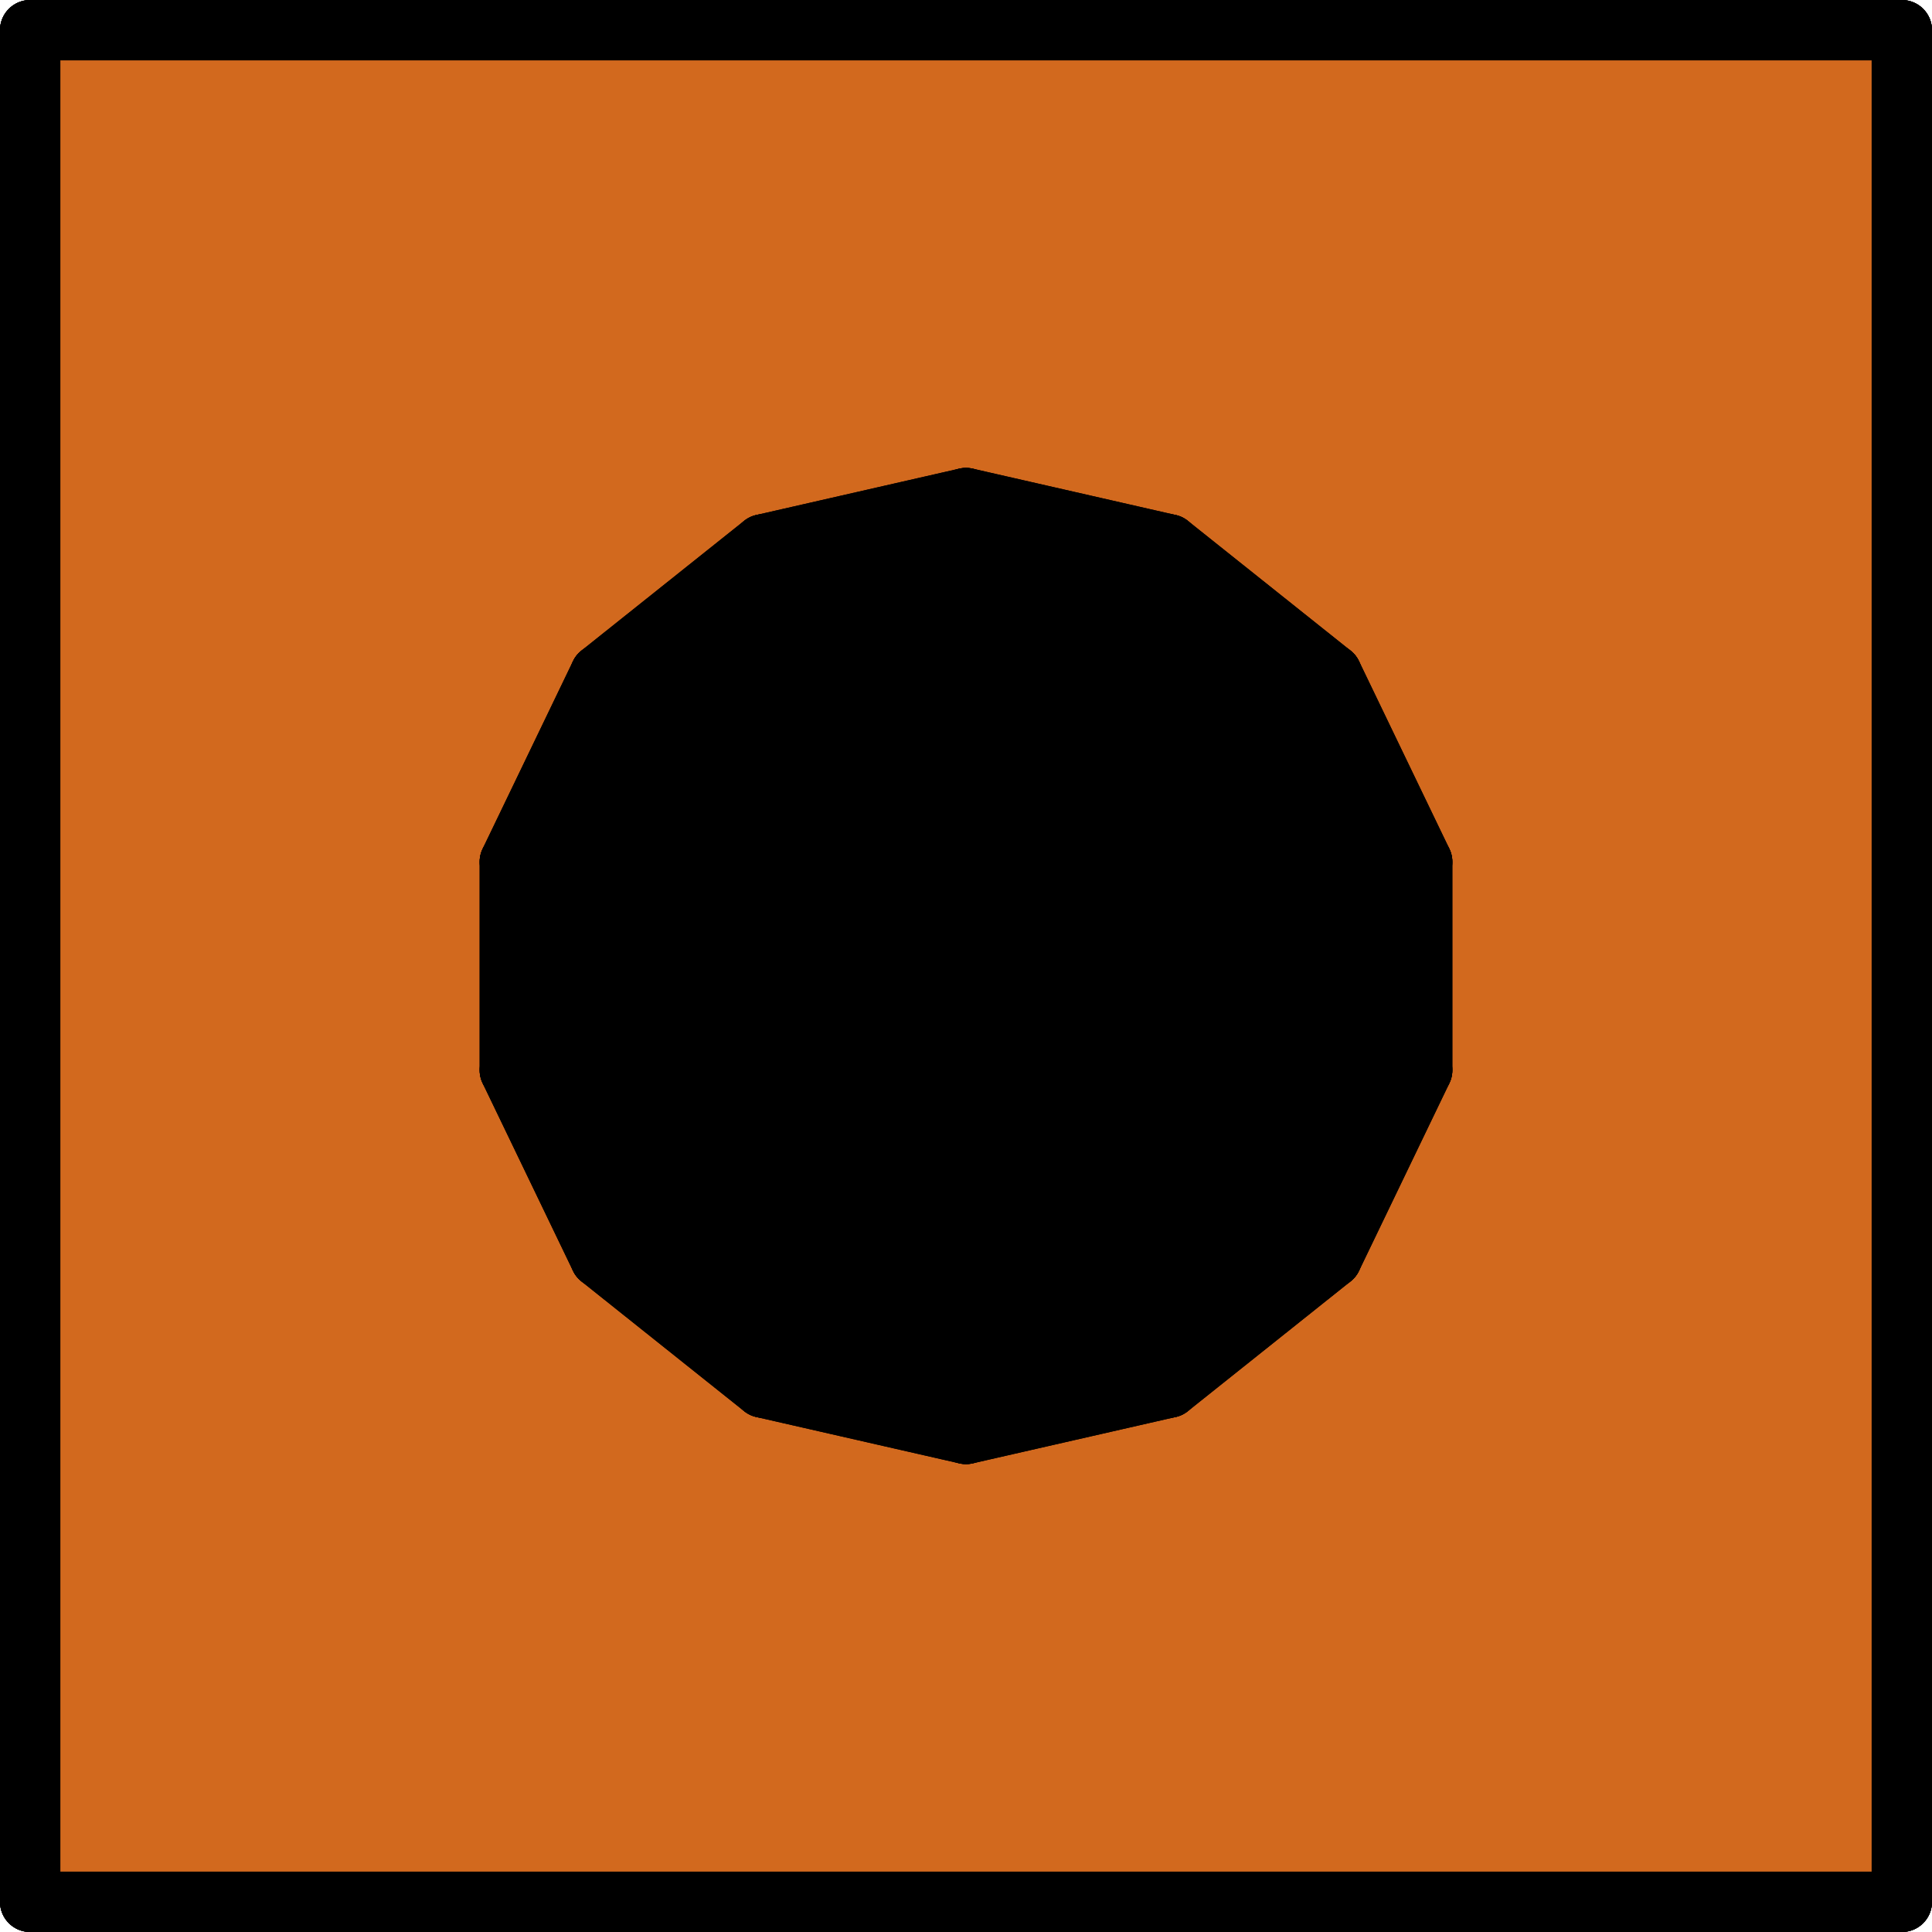<?xml version="1.0" encoding="utf-8" ?>
<svg baseProfile="full" height="64px" version="1.1" width="64px" xmlns="http://www.w3.org/2000/svg" xmlns:ev="http://www.w3.org/2001/xml-events" xmlns:xlink="http://www.w3.org/1999/xlink"><defs><clipPath id="border_clip"><rect height="64" width="64" x="0" y="0" /></clipPath></defs><line clip-path="url(#border_clip)" stroke="#000000" stroke-linecap="round" stroke-width="1" x1="1.0" x2="1.0" y1="1.0" y2="1.0" /><line clip-path="url(#border_clip)" stroke="#000000" stroke-linecap="round" stroke-width="2" x1="1.0" x2="63.0" y1="1.0" y2="1.0" /><line clip-path="url(#border_clip)" stroke="#000000" stroke-linecap="round" stroke-width="2" x1="63.0" x2="63.0" y1="1.0" y2="63.0" /><line clip-path="url(#border_clip)" stroke="#000000" stroke-linecap="round" stroke-width="2" x1="63.0" x2="1.0" y1="63.0" y2="63.0" /><line clip-path="url(#border_clip)" stroke="#000000" stroke-linecap="round" stroke-width="2" x1="1.0" x2="1.0" y1="63.0" y2="1.0" /><polygon clip-path="url(#border_clip)" fill="#d2691e" fill-rule="evenodd" points="1.0,1.0 63.0,1.0 63.0,63.0 1.0,63.0 1.0,1.0" /><line clip-path="url(#border_clip)" stroke="#000000" stroke-linecap="round" stroke-width="2" x1="1.0" x2="63.0" y1="1.0" y2="1.0" /><line clip-path="url(#border_clip)" stroke="#000000" stroke-linecap="round" stroke-width="2" x1="63.0" x2="63.0" y1="1.0" y2="63.0" /><line clip-path="url(#border_clip)" stroke="#000000" stroke-linecap="round" stroke-width="2" x1="63.0" x2="1.0" y1="63.0" y2="63.0" /><line clip-path="url(#border_clip)" stroke="#000000" stroke-linecap="round" stroke-width="2" x1="1.0" x2="1.0" y1="63.0" y2="1.0" /><line clip-path="url(#border_clip)" stroke="#000000" stroke-linecap="round" stroke-width="1" x1="1.0" x2="1.0" y1="1.0" y2="1.0" /><line clip-path="url(#border_clip)" stroke="#000000" stroke-linecap="round" stroke-width="1" x1="32.0" x2="32.0" y1="16.5" y2="16.5" /><line clip-path="url(#border_clip)" stroke="#000000" stroke-linecap="round" stroke-width="2" x1="32.0" x2="38.725" y1="16.5" y2="18.035" /><line clip-path="url(#border_clip)" stroke="#000000" stroke-linecap="round" stroke-width="2" x1="38.725" x2="44.118" y1="18.035" y2="22.336" /><line clip-path="url(#border_clip)" stroke="#000000" stroke-linecap="round" stroke-width="2" x1="44.118" x2="47.111" y1="22.336" y2="28.551" /><line clip-path="url(#border_clip)" stroke="#000000" stroke-linecap="round" stroke-width="2" x1="47.111" x2="47.111" y1="28.551" y2="35.449" /><line clip-path="url(#border_clip)" stroke="#000000" stroke-linecap="round" stroke-width="2" x1="47.111" x2="44.118" y1="35.449" y2="41.664" /><line clip-path="url(#border_clip)" stroke="#000000" stroke-linecap="round" stroke-width="2" x1="44.118" x2="38.725" y1="41.664" y2="45.965" /><line clip-path="url(#border_clip)" stroke="#000000" stroke-linecap="round" stroke-width="2" x1="38.725" x2="32.0" y1="45.965" y2="47.5" /><line clip-path="url(#border_clip)" stroke="#000000" stroke-linecap="round" stroke-width="2" x1="32.0" x2="25.275" y1="47.5" y2="45.965" /><line clip-path="url(#border_clip)" stroke="#000000" stroke-linecap="round" stroke-width="2" x1="25.275" x2="19.882" y1="45.965" y2="41.664" /><line clip-path="url(#border_clip)" stroke="#000000" stroke-linecap="round" stroke-width="2" x1="19.882" x2="16.889" y1="41.664" y2="35.449" /><line clip-path="url(#border_clip)" stroke="#000000" stroke-linecap="round" stroke-width="2" x1="16.889" x2="16.889" y1="35.449" y2="28.551" /><line clip-path="url(#border_clip)" stroke="#000000" stroke-linecap="round" stroke-width="2" x1="16.889" x2="19.882" y1="28.551" y2="22.336" /><line clip-path="url(#border_clip)" stroke="#000000" stroke-linecap="round" stroke-width="2" x1="19.882" x2="25.275" y1="22.336" y2="18.035" /><line clip-path="url(#border_clip)" stroke="#000000" stroke-linecap="round" stroke-width="2" x1="25.275" x2="32.0" y1="18.035" y2="16.5" /><polygon clip-path="url(#border_clip)" fill="#000000" fill-rule="evenodd" points="32.0,16.5 38.725,18.035 44.118,22.336 47.111,28.551 47.111,35.449 44.118,41.664 38.725,45.965 32.0,47.5 25.275,45.965 19.882,41.664 16.889,35.449 16.889,28.551 19.882,22.336 25.275,18.035 32.0,16.5" /><line clip-path="url(#border_clip)" stroke="#000000" stroke-linecap="round" stroke-width="2" x1="32.0" x2="38.725" y1="16.5" y2="18.035" /><line clip-path="url(#border_clip)" stroke="#000000" stroke-linecap="round" stroke-width="2" x1="38.725" x2="44.118" y1="18.035" y2="22.336" /><line clip-path="url(#border_clip)" stroke="#000000" stroke-linecap="round" stroke-width="2" x1="44.118" x2="47.111" y1="22.336" y2="28.551" /><line clip-path="url(#border_clip)" stroke="#000000" stroke-linecap="round" stroke-width="2" x1="47.111" x2="47.111" y1="28.551" y2="35.449" /><line clip-path="url(#border_clip)" stroke="#000000" stroke-linecap="round" stroke-width="2" x1="47.111" x2="44.118" y1="35.449" y2="41.664" /><line clip-path="url(#border_clip)" stroke="#000000" stroke-linecap="round" stroke-width="2" x1="44.118" x2="38.725" y1="41.664" y2="45.965" /><line clip-path="url(#border_clip)" stroke="#000000" stroke-linecap="round" stroke-width="2" x1="38.725" x2="32.0" y1="45.965" y2="47.5" /><line clip-path="url(#border_clip)" stroke="#000000" stroke-linecap="round" stroke-width="2" x1="32.0" x2="25.275" y1="47.5" y2="45.965" /><line clip-path="url(#border_clip)" stroke="#000000" stroke-linecap="round" stroke-width="2" x1="25.275" x2="19.882" y1="45.965" y2="41.664" /><line clip-path="url(#border_clip)" stroke="#000000" stroke-linecap="round" stroke-width="2" x1="19.882" x2="16.889" y1="41.664" y2="35.449" /><line clip-path="url(#border_clip)" stroke="#000000" stroke-linecap="round" stroke-width="2" x1="16.889" x2="16.889" y1="35.449" y2="28.551" /><line clip-path="url(#border_clip)" stroke="#000000" stroke-linecap="round" stroke-width="2" x1="16.889" x2="19.882" y1="28.551" y2="22.336" /><line clip-path="url(#border_clip)" stroke="#000000" stroke-linecap="round" stroke-width="2" x1="19.882" x2="25.275" y1="22.336" y2="18.035" /><line clip-path="url(#border_clip)" stroke="#000000" stroke-linecap="round" stroke-width="2" x1="25.275" x2="32.0" y1="18.035" y2="16.5" /><line clip-path="url(#border_clip)" stroke="#000000" stroke-linecap="round" stroke-width="1" x1="32.0" x2="32.0" y1="16.5" y2="16.5" /></svg>